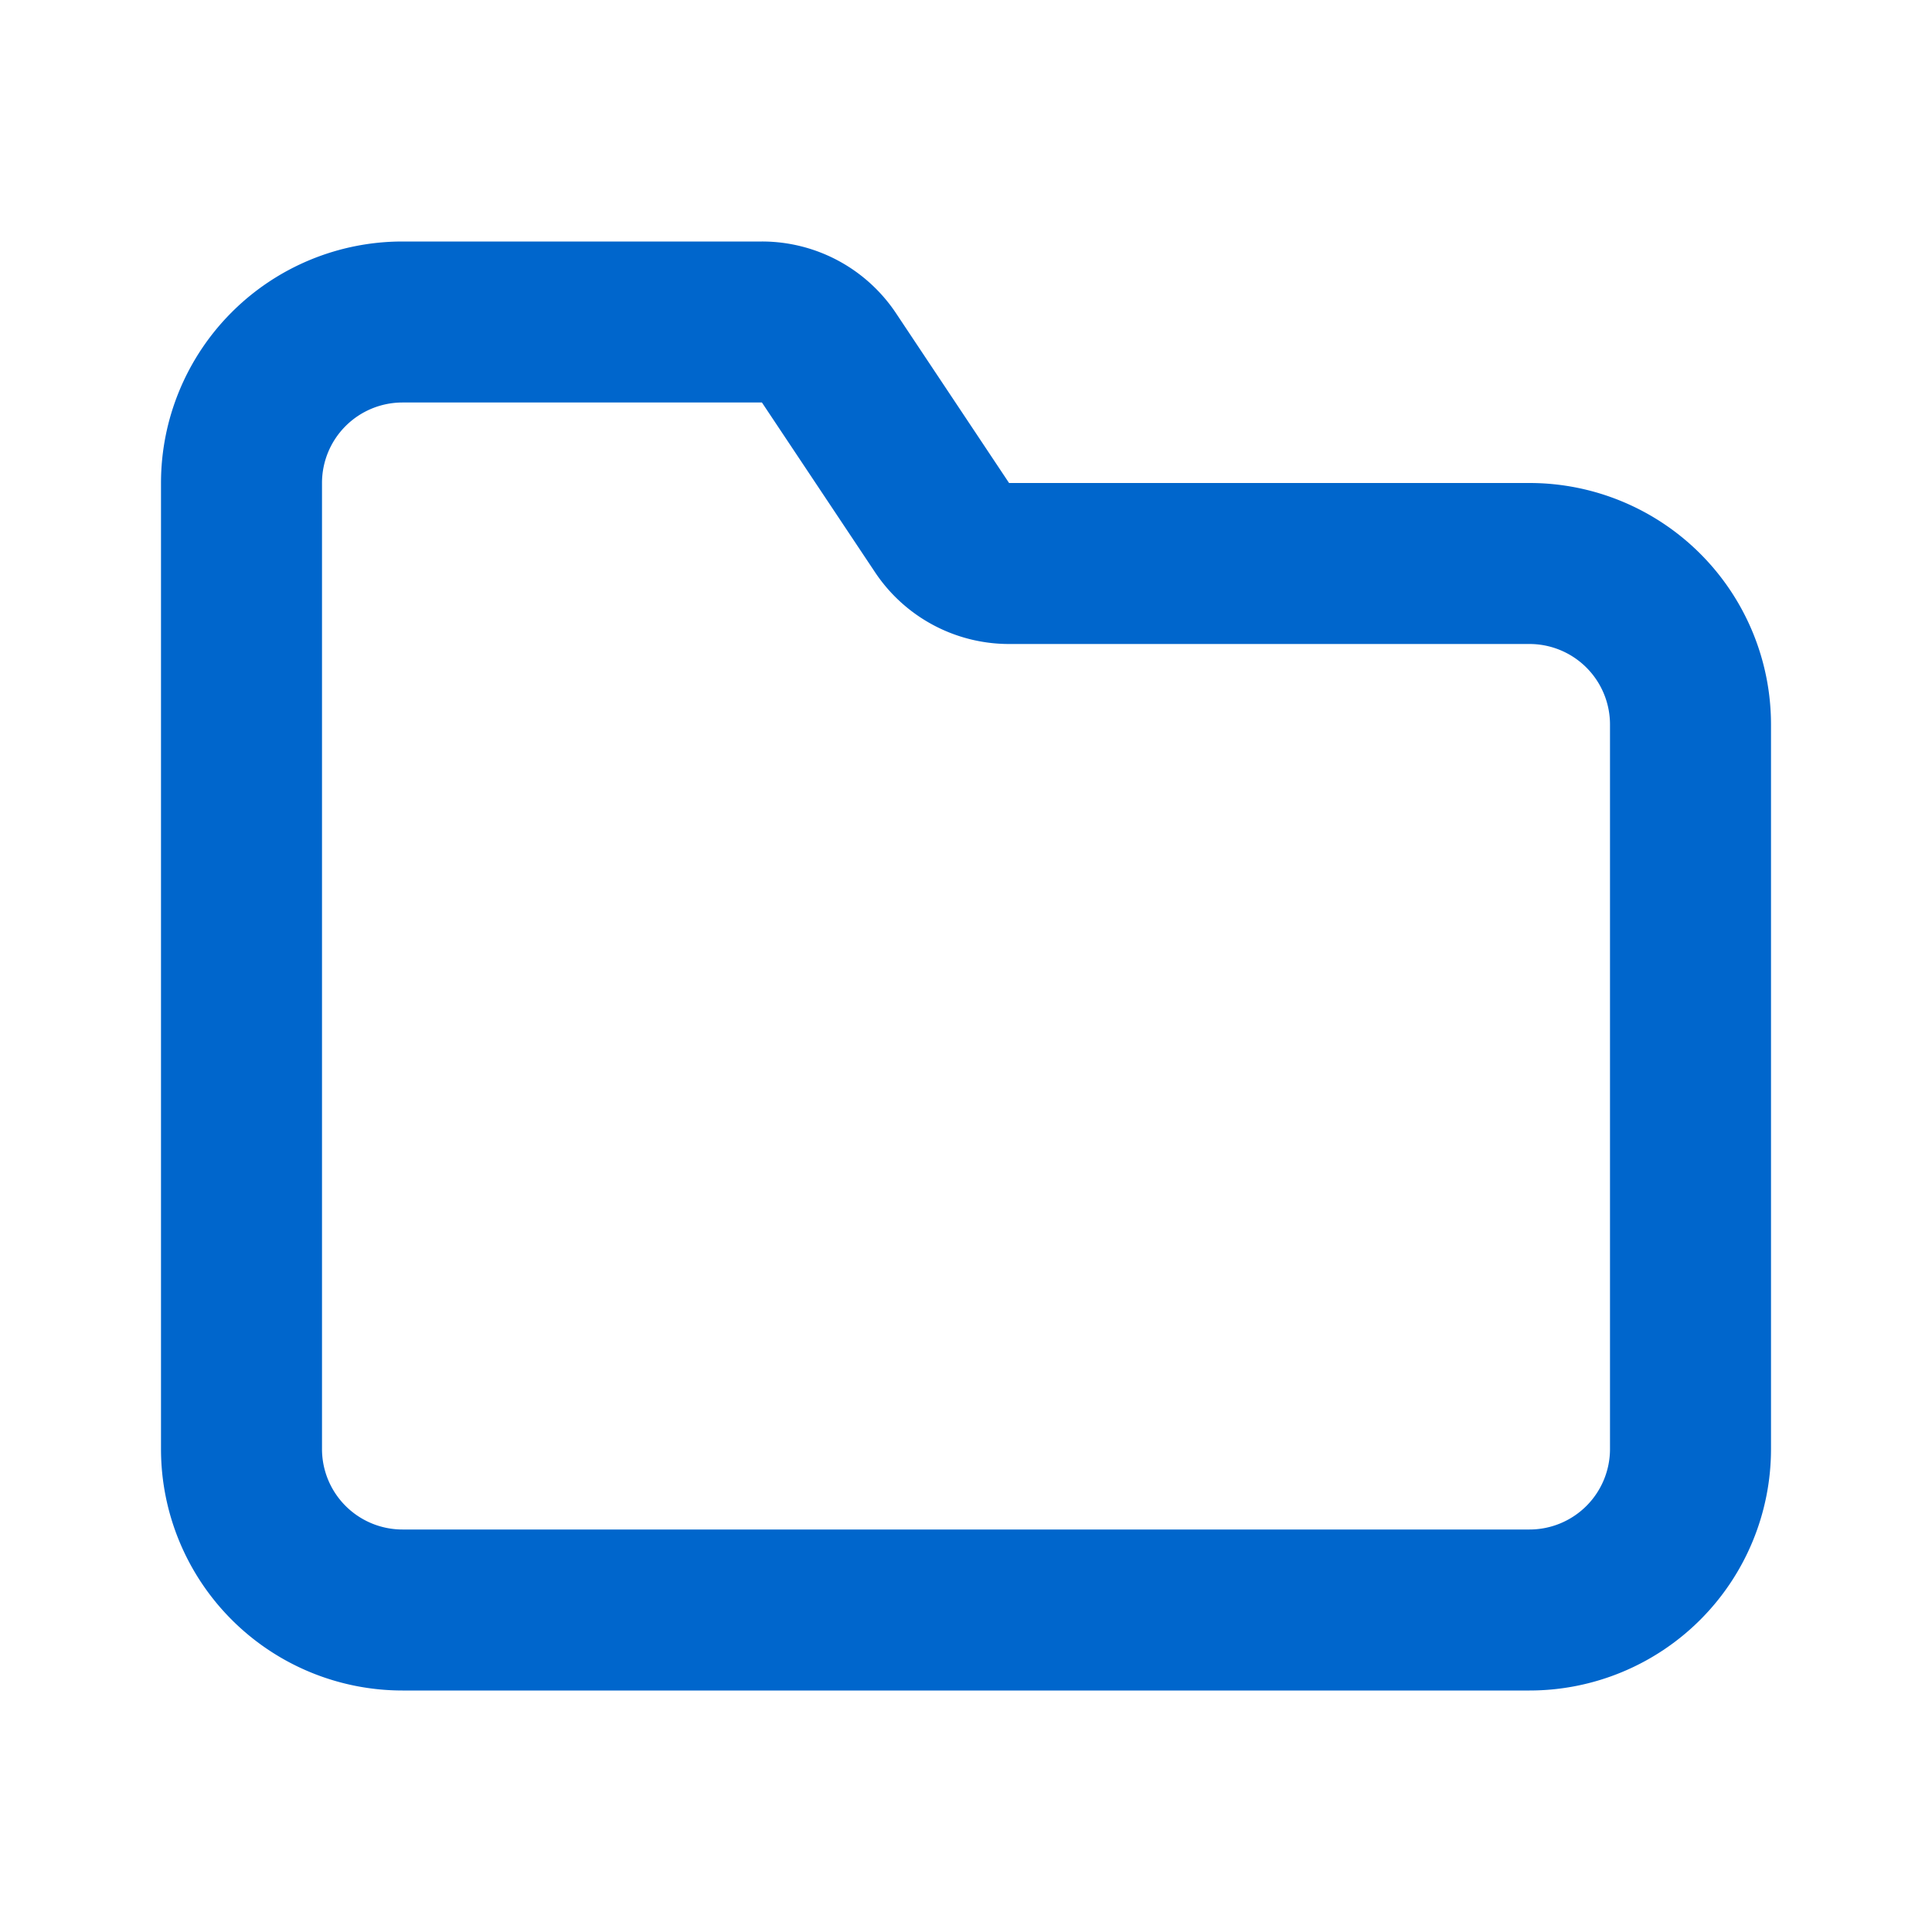 <svg xmlns="http://www.w3.org/2000/svg" width="24" height="24" viewBox="0 0 24 24">
    <path fill="#06C" fill-rule="nonzero" d="M9.465 3H5a3 3 0 0 0-3 3v12a3 3 0 0 0 3 3h14a3 3 0 0 0 3-3V9a3 3 0 0 0-3-3h-6.465L11.13 3.89A2 2 0 0 0 9.465 3zM5 5h4.465l1.406 2.11a2 2 0 0 0 1.664.89H19a1 1 0 0 1 1 1v9a1 1 0 0 1-1 1H5a1 1 0 0 1-1-1V6a1 1 0 0 1 1-1z"/>
</svg>